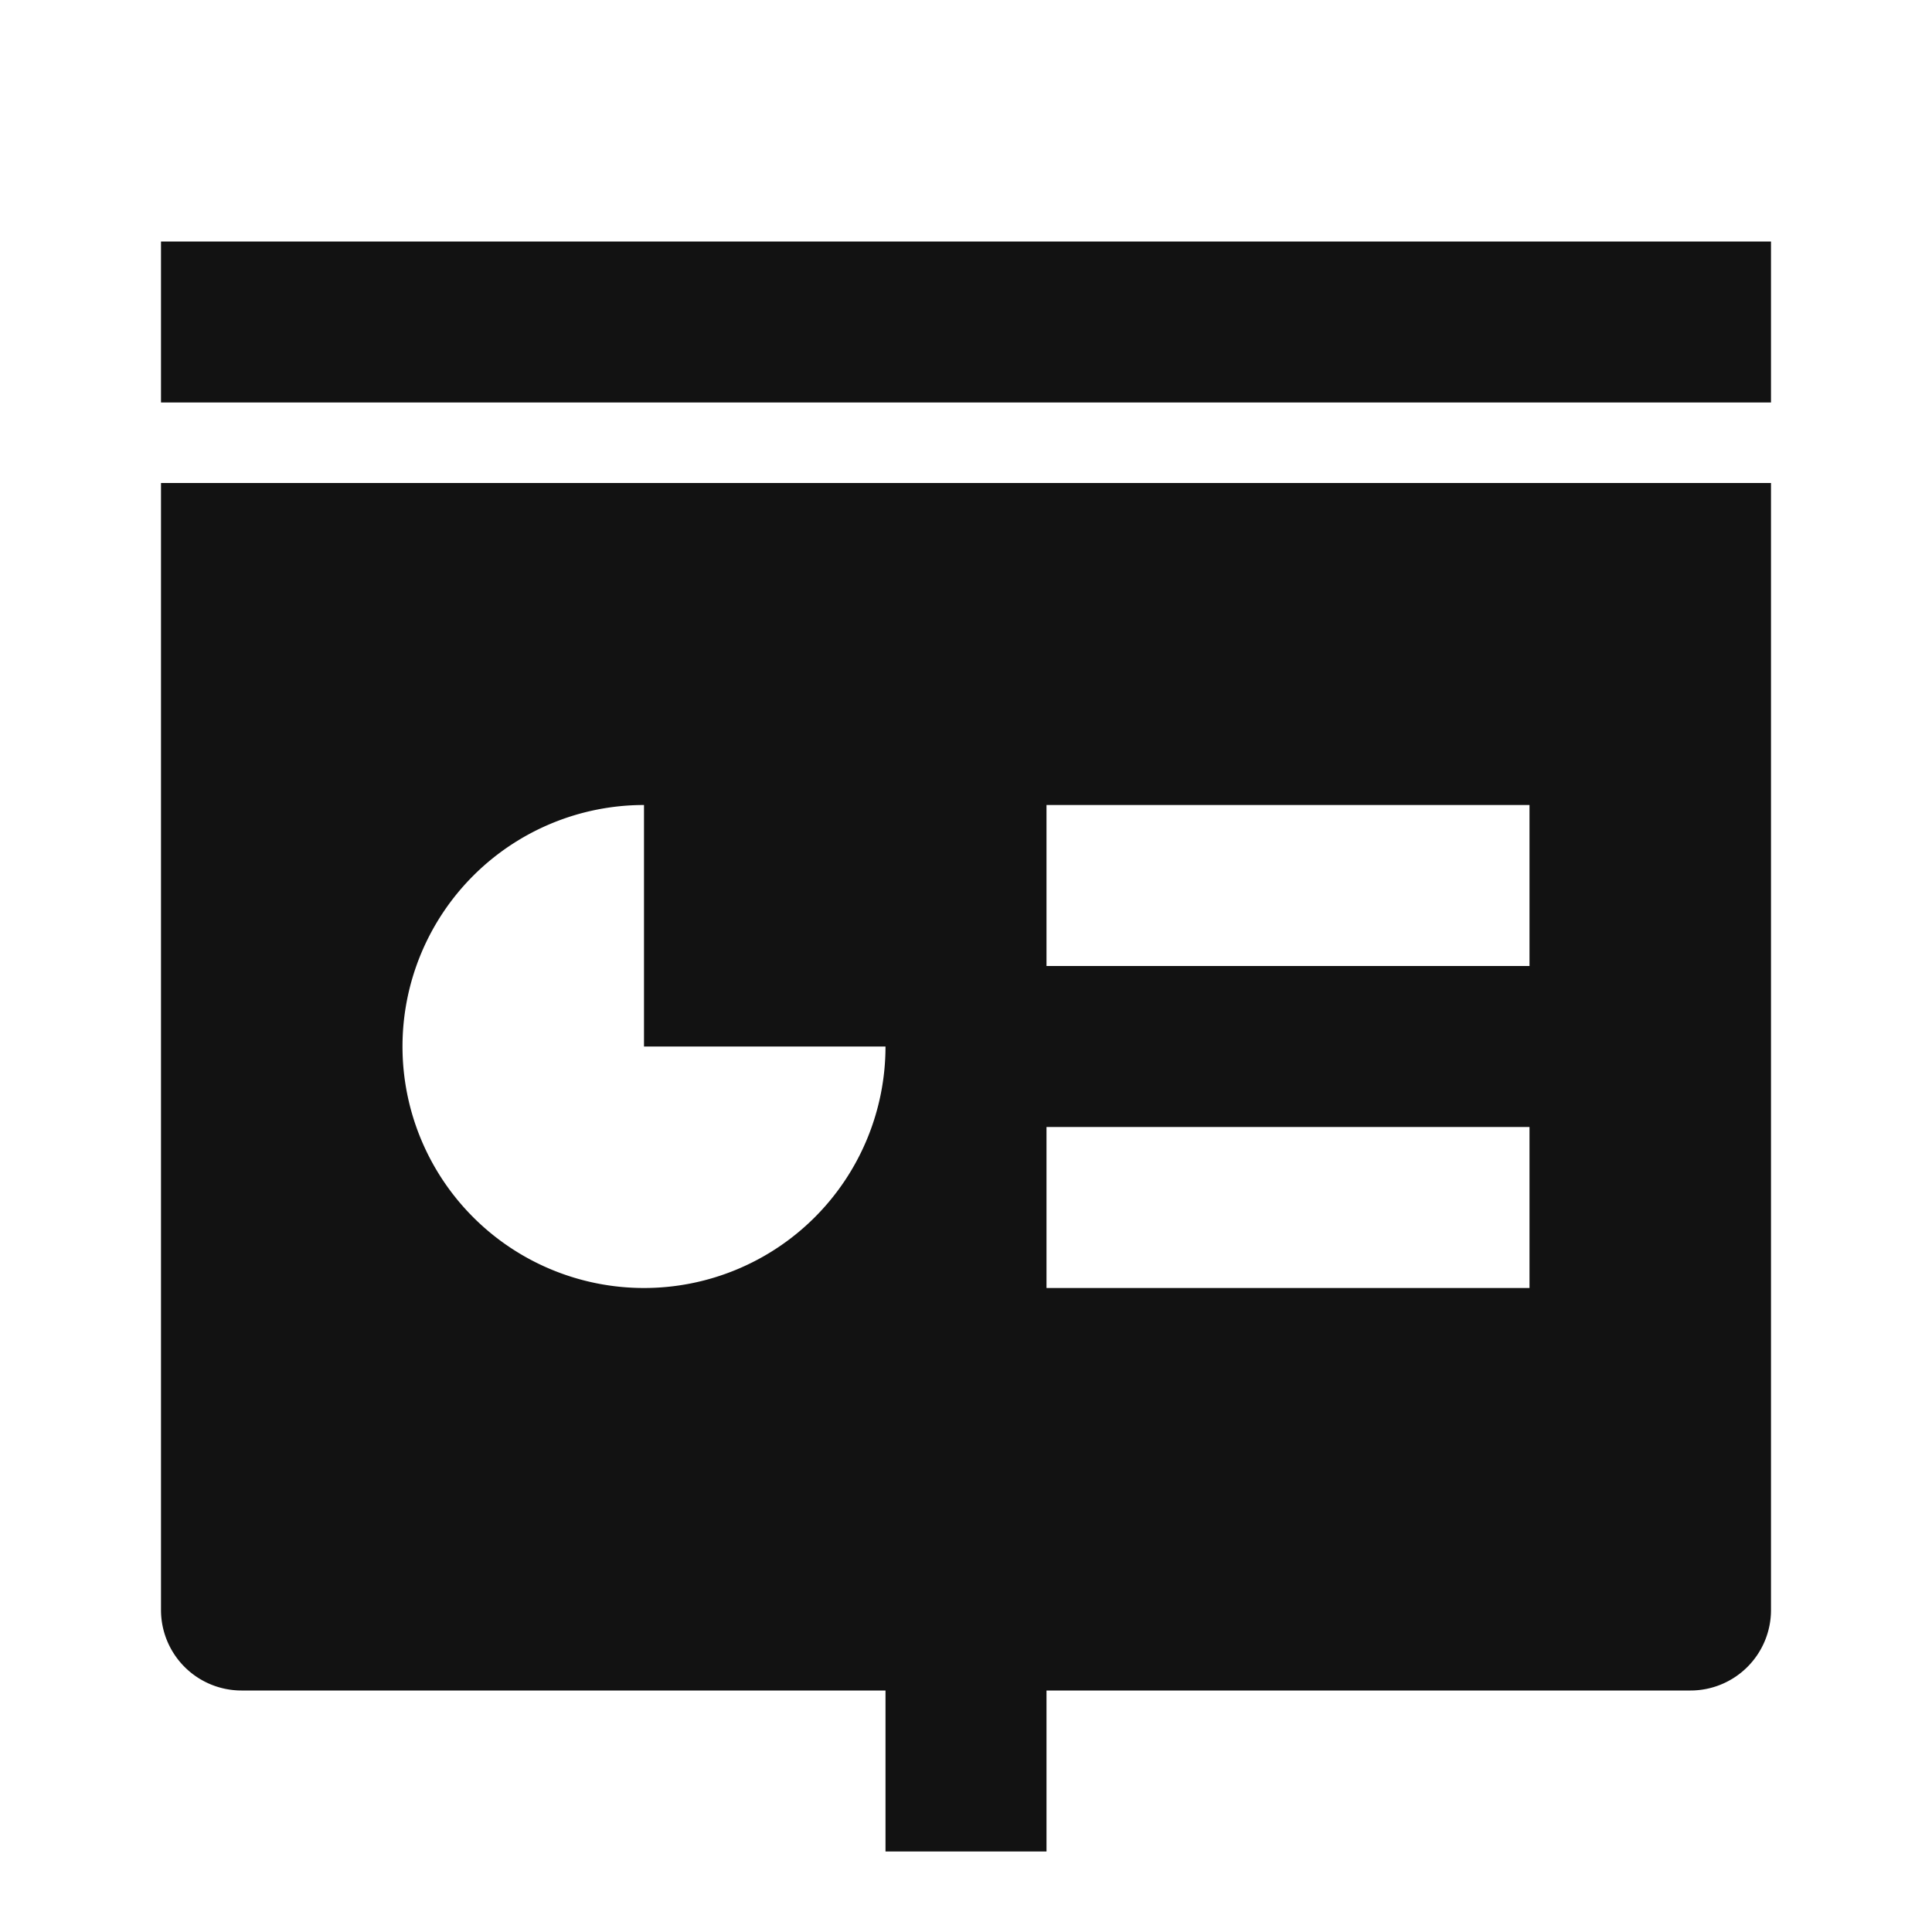 <svg width="24" height="24" fill="none" xmlns="http://www.w3.org/2000/svg"><g clip-path="url(#a)"><path d="M13 21v2h-2v-2H3a1 1 0 0 1-1-1V6h20v14a1 1 0 0 1-1 1h-8ZM8 10a3 3 0 1 0 3 3H8v-3Zm5 0v2h6v-2h-6Zm0 4v2h6v-2h-6ZM2 3h20v2H2V3Z" fill="#121212"/></g><defs><clipPath id="a"><path fill="#fff" d="M0 0h24v24H0z"/></clipPath></defs></svg>